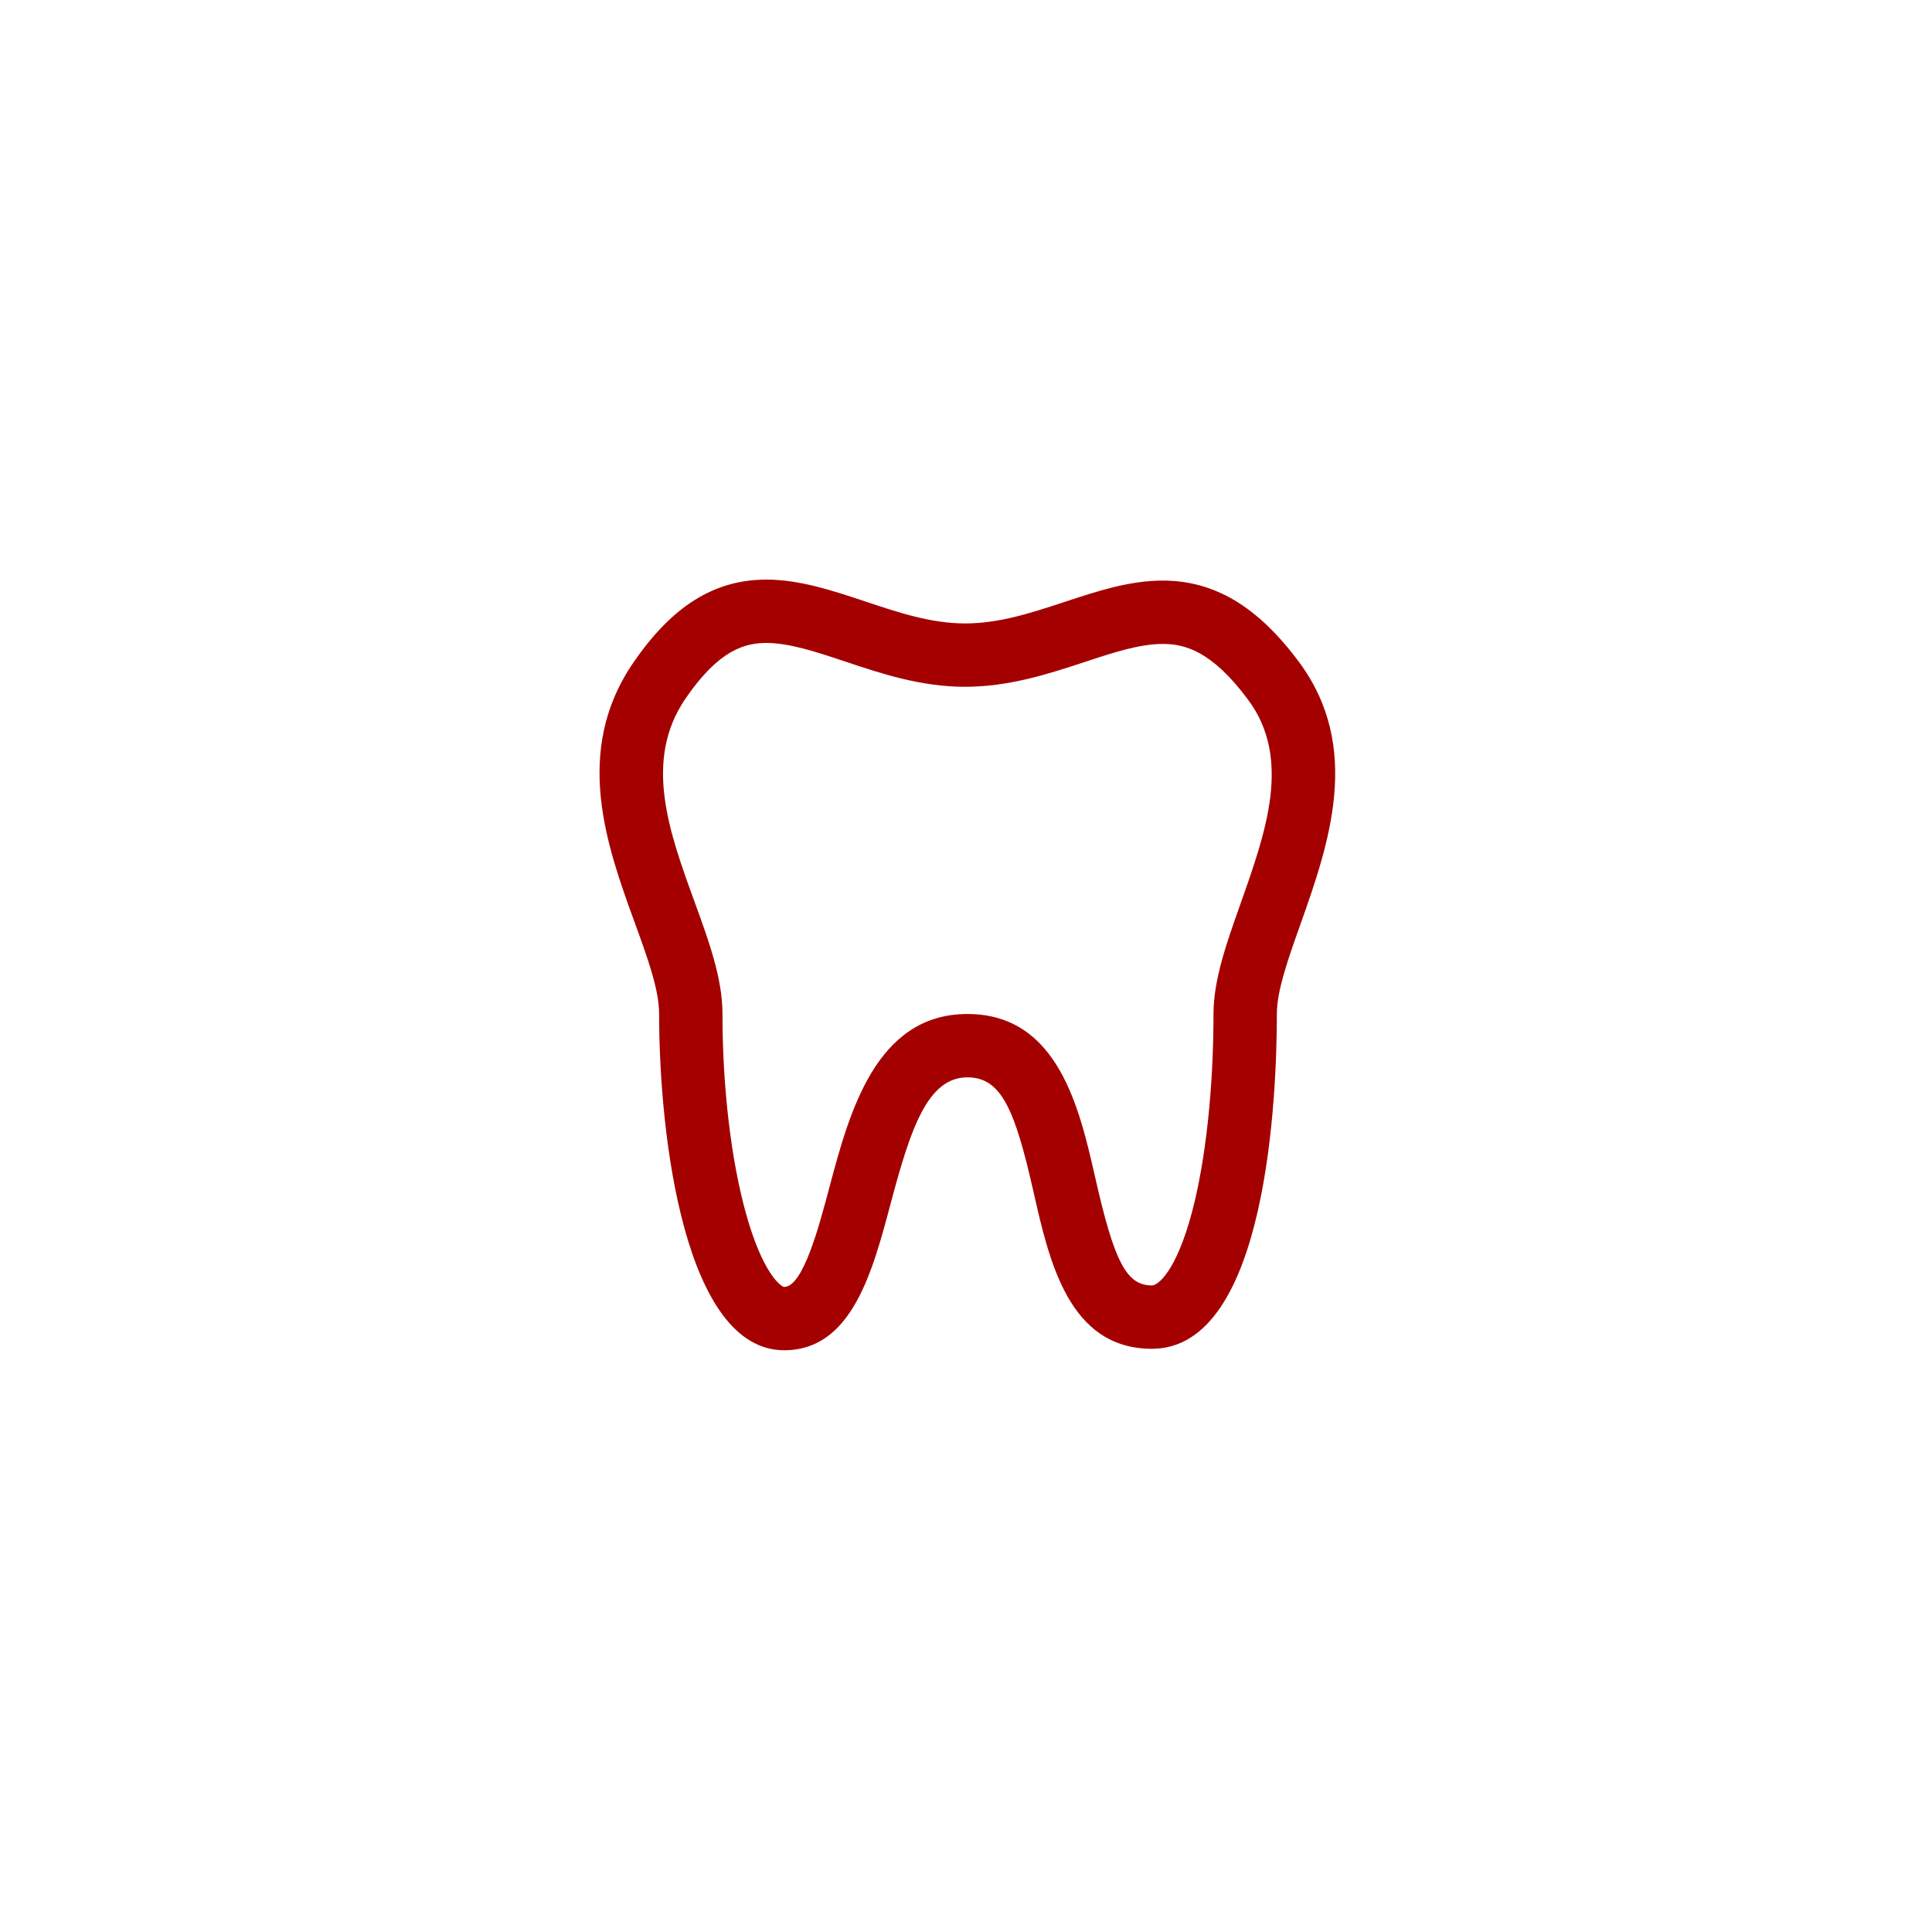 <?xml version="1.0" encoding="UTF-8"?>
<svg width="100px" height="100px" viewBox="0 0 100 100" version="1.1" xmlns="http://www.w3.org/2000/svg" xmlns:xlink="http://www.w3.org/1999/xlink">
    <!-- Generator: Sketch 64 (93537) - https://sketch.com -->
    <title>diente</title>
    <desc>Created with Sketch.</desc>
    <g id="diente" stroke="none" stroke-width="1" fill="none" fill-rule="evenodd">
        <g id="mouth" transform="translate(31, 30)" fill="#A40000" fill-rule="nonzero">
            <path d="M36.235,4.264 C34.102,1.39 31.86,0.051 29.181,0.051 C27.447,0.051 25.764,0.607 24.139,1.144 L24.085,1.162 C22.352,1.731 20.715,2.269 18.948,2.269 C17.178,2.269 15.443,1.687 13.754,1.12 C12.097,0.569 10.385,0 8.67,0 C5.978,0 3.789,1.366 1.783,4.297 C-1.373,8.894 0.419,13.816 1.864,17.785 C2.508,19.551 3.116,21.219 3.116,22.479 C3.116,28.946 4.479,39.889 9.591,39.889 C13.089,39.889 14.165,35.825 15.117,32.229 C16.128,28.443 17.004,25.763 19.072,25.763 C20.857,25.763 21.54,27.498 22.487,31.657 C23.306,35.291 24.325,39.813 28.624,39.813 C34.623,39.813 35.09,26.539 35.09,22.471 C35.09,21.277 35.677,19.623 36.3,17.871 L36.325,17.801 C37.757,13.75 39.539,8.708 36.235,4.264 Z M33.233,16.708 L33.211,16.773 C32.491,18.798 31.811,20.711 31.811,22.47 C31.811,26.332 31.405,30.074 30.697,32.739 C29.869,35.852 28.92,36.534 28.624,36.534 C27.308,36.534 26.676,35.33 25.682,30.92 C24.871,27.36 23.761,22.484 19.072,22.484 C14.326,22.484 12.953,27.627 11.945,31.399 C11.396,33.474 10.566,36.61 9.591,36.61 C9.44,36.61 8.487,35.953 7.616,32.828 C6.84,30.048 6.395,26.275 6.395,22.478 C6.395,20.64 5.69,18.708 4.94,16.649 C3.635,13.064 2.285,9.358 4.487,6.151 C6.219,3.62 7.574,3.279 8.67,3.279 C9.854,3.279 11.246,3.741 12.722,4.232 C14.56,4.849 16.642,5.548 18.948,5.548 C21.239,5.548 23.295,4.873 25.108,4.277 L25.165,4.259 C26.61,3.781 27.975,3.33 29.181,3.33 C30.307,3.33 31.713,3.673 33.603,6.22 C35.866,9.263 34.528,13.048 33.233,16.708 Z" id="Shape"></path>
        </g>
    </g>
</svg>